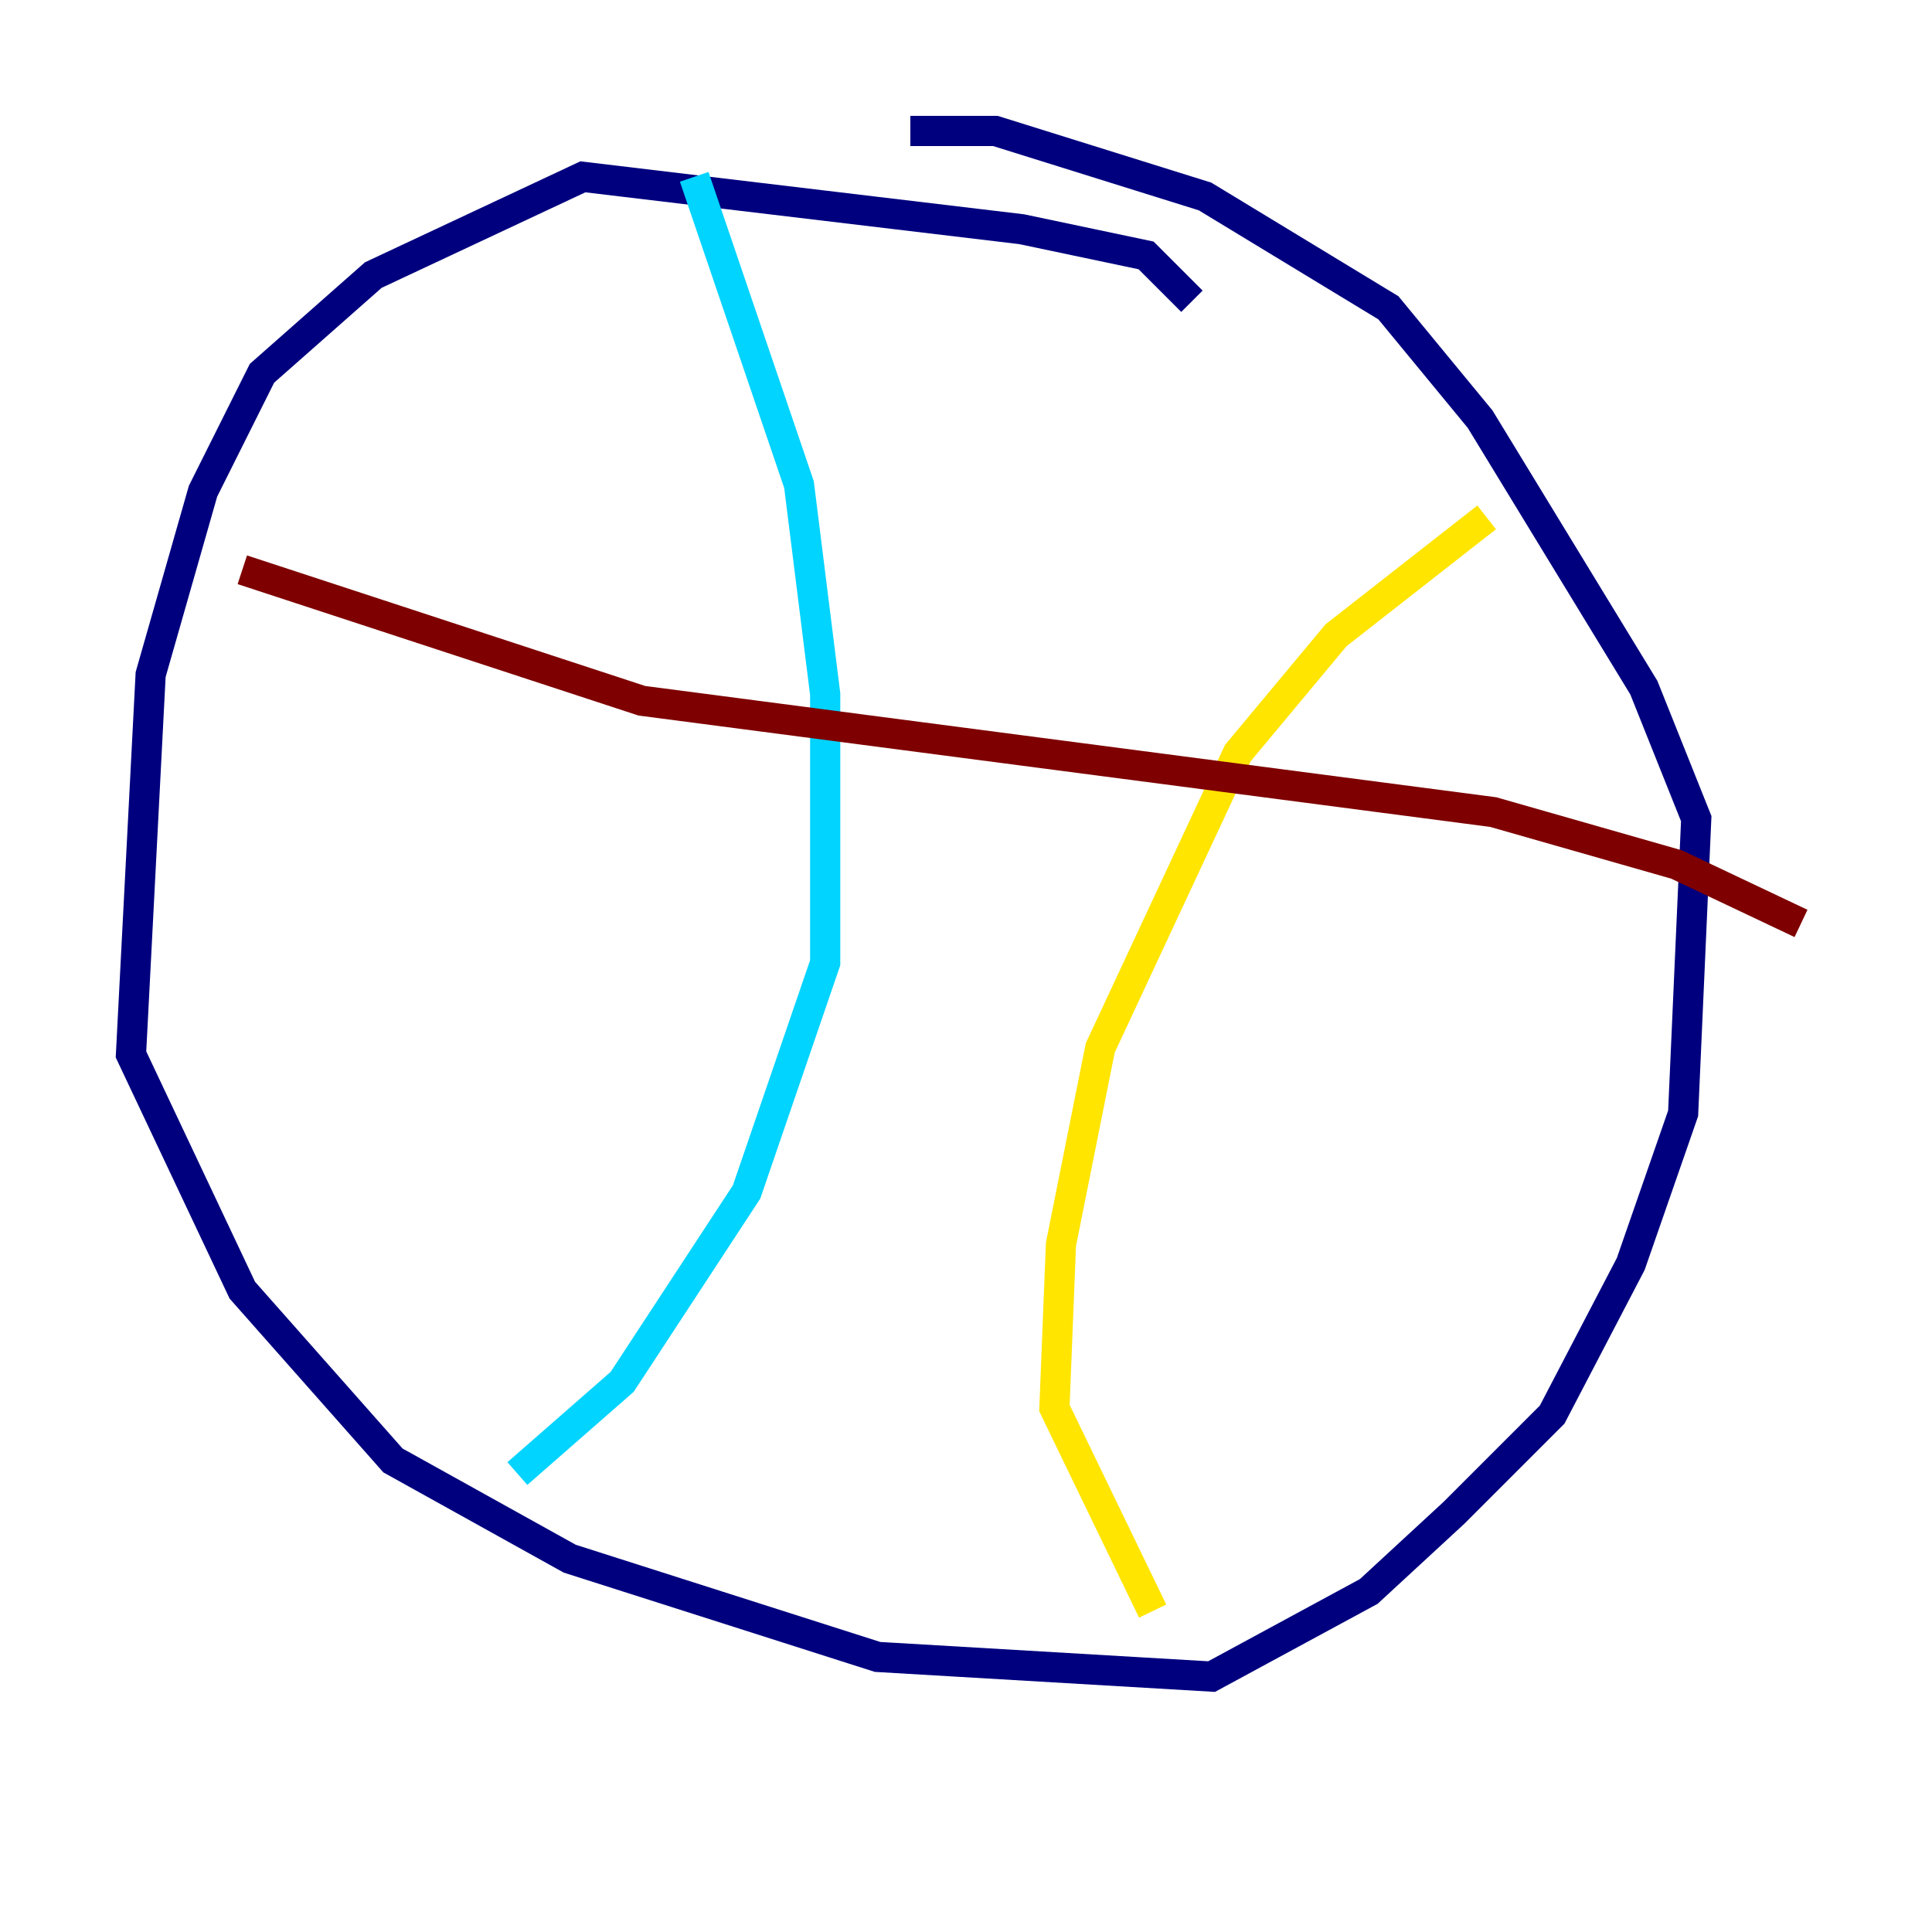 <?xml version="1.0" encoding="utf-8" ?>
<svg baseProfile="tiny" height="128" version="1.2" viewBox="0,0,128,128" width="128" xmlns="http://www.w3.org/2000/svg" xmlns:ev="http://www.w3.org/2001/xml-events" xmlns:xlink="http://www.w3.org/1999/xlink"><defs /><polyline fill="none" points="78.969,19.959 75.932,16.922 67.688,15.186 38.617,11.715 24.732,18.224 17.356,24.732 13.451,32.542 9.98,44.691 8.678,69.858 16.054,85.478 26.034,96.759 37.749,103.268 58.142,109.776 80.271,111.078 90.685,105.437 96.325,100.231 102.834,93.722 108.041,83.742 111.512,73.763 112.38,54.237 108.909,45.559 98.061,27.77 91.986,20.393 79.837,13.017 65.953,8.678 60.312,8.678" stroke="#00007f" stroke-width="2" /><polyline fill="none" points="45.993,11.715 52.936,32.108 54.671,45.993 54.671,63.783 49.464,78.969 41.22,91.552 34.278,97.627" stroke="#00d4ff" stroke-width="2" /><polyline fill="none" points="98.495,34.278 88.515,42.088 82.007,49.898 72.895,69.424 70.291,82.441 69.858,93.288 76.366,106.739" stroke="#ffe500" stroke-width="2" /><polyline fill="none" points="16.054,37.749 42.522,46.427 98.929,53.803 111.078,57.275 119.322,61.18" stroke="#7f0000" stroke-width="2" /></svg>